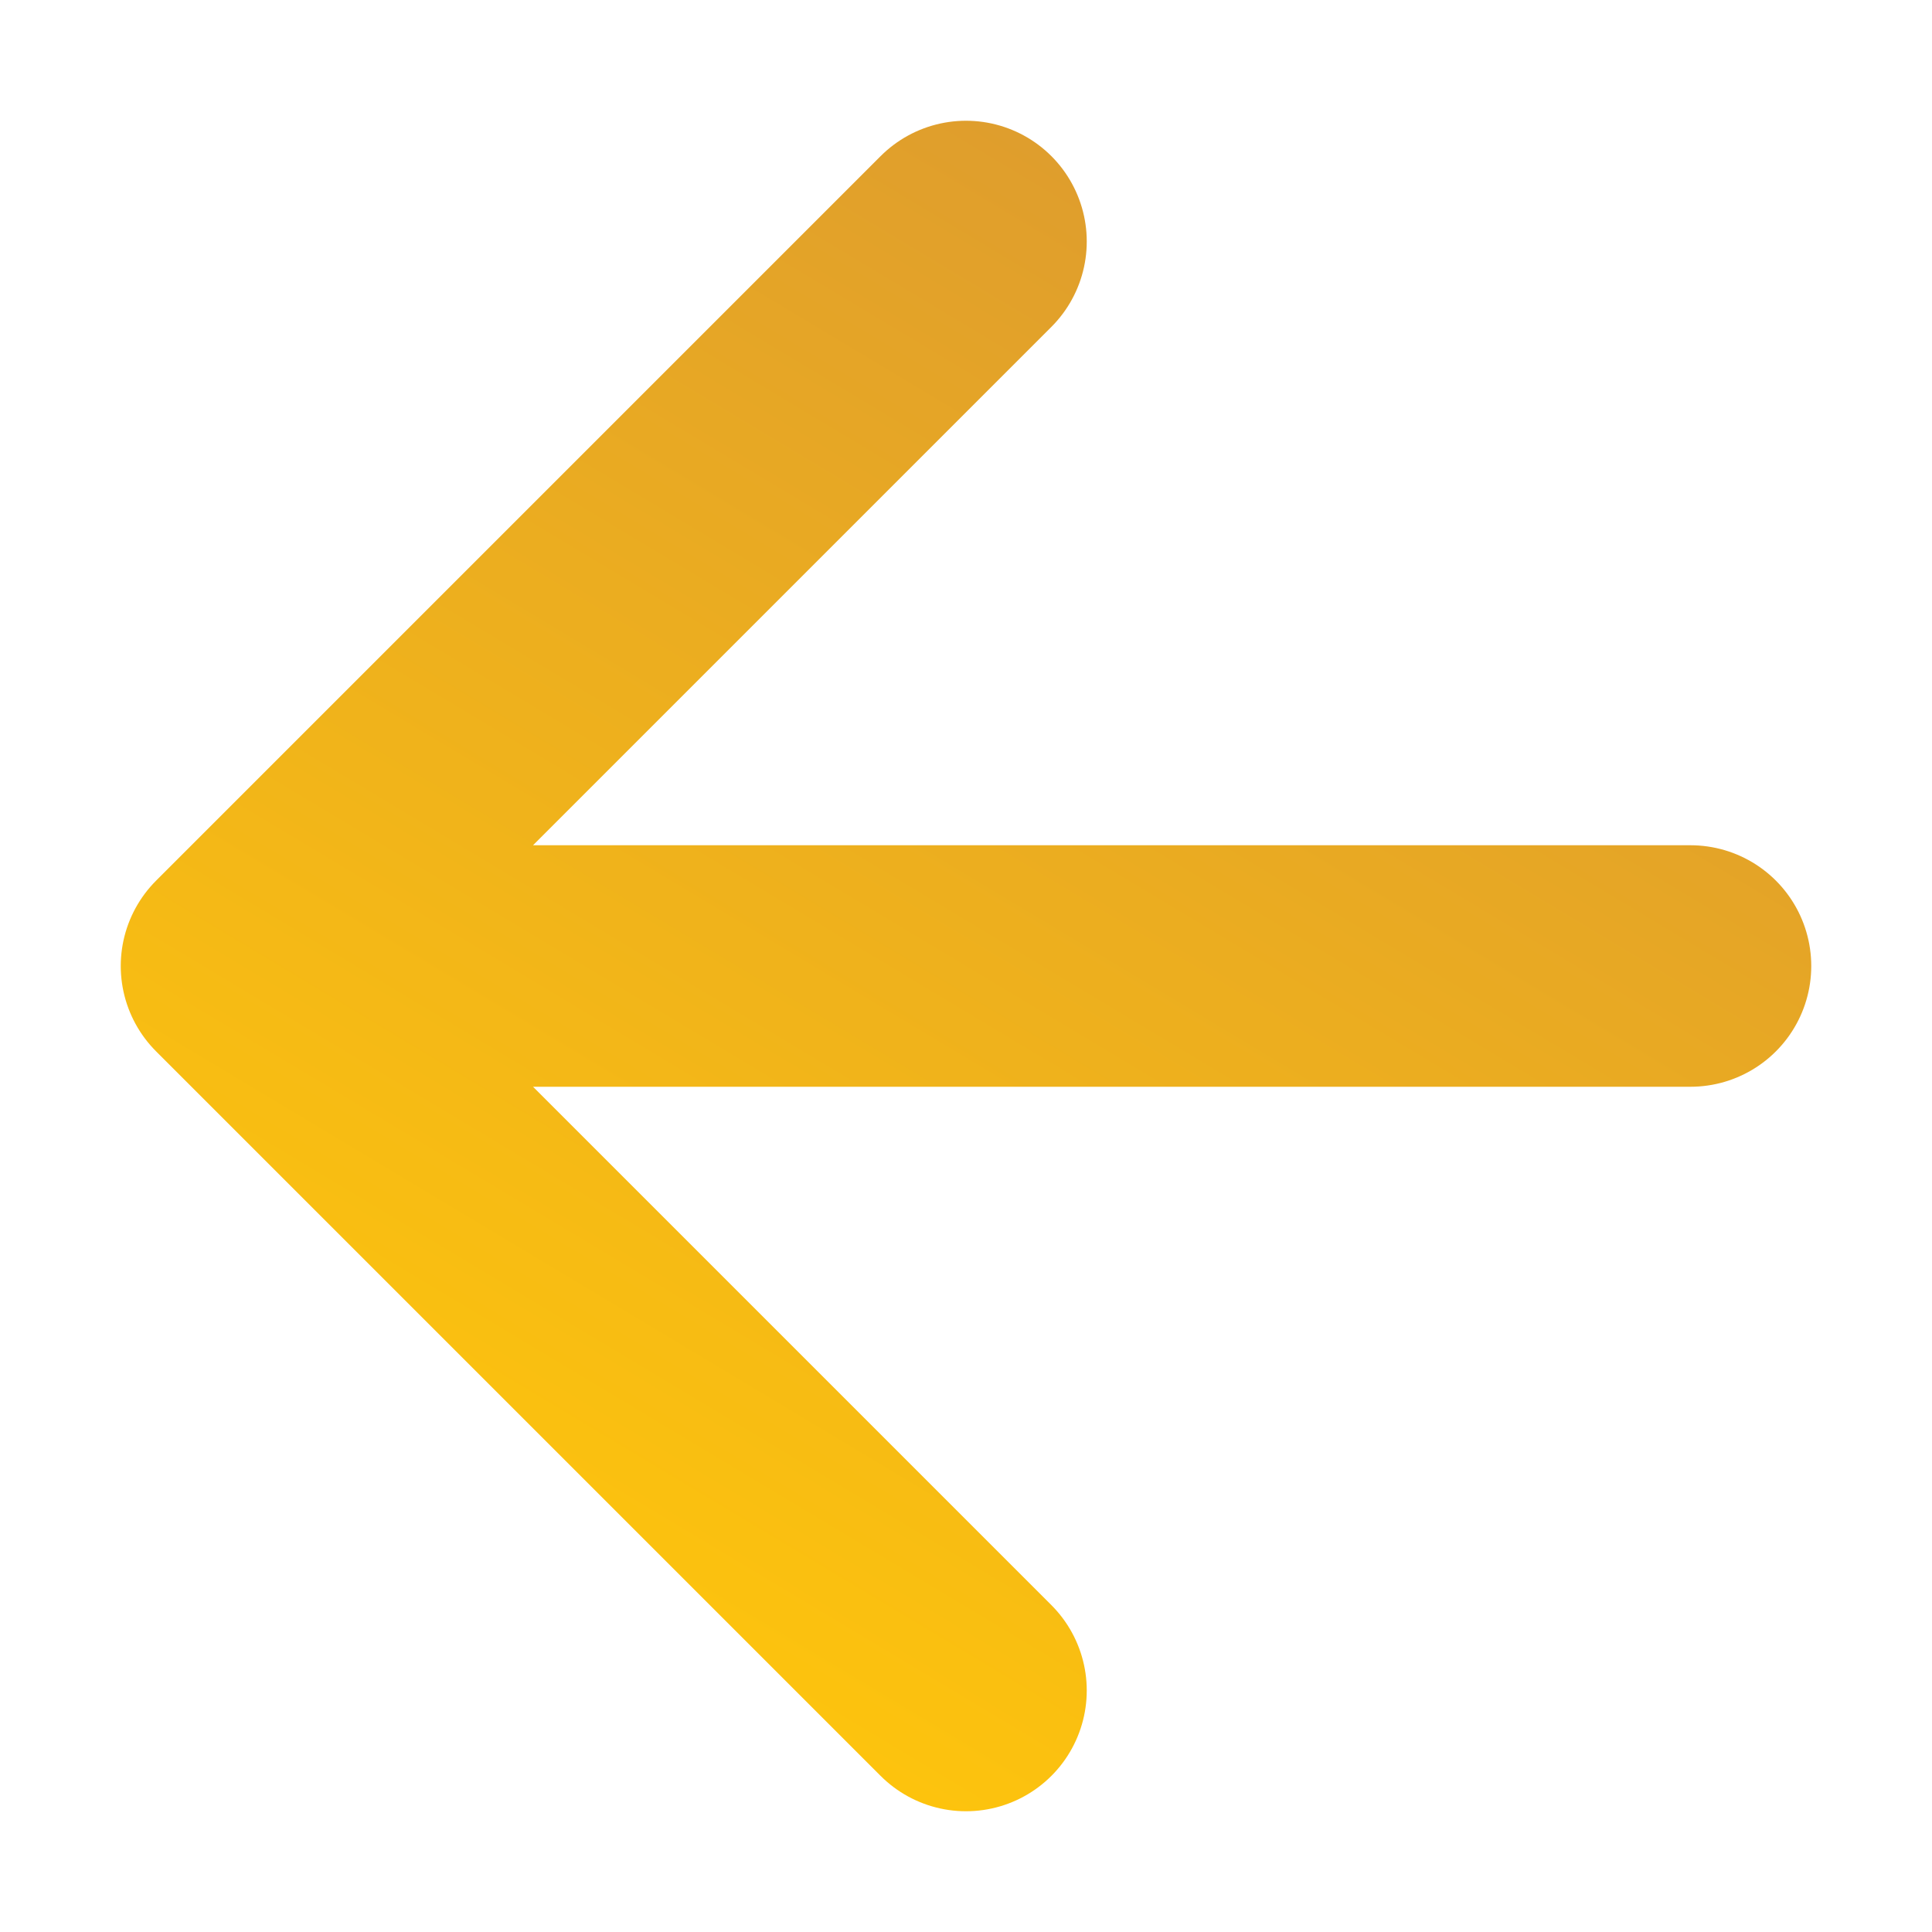 <svg width="8" height="8" viewBox="0 0 8 8" fill="none" xmlns="http://www.w3.org/2000/svg">
<path d="M7 4L1 4M1 4L4 7M1 4L4 1" stroke="url(#paint0_linear_144_78)" stroke-linecap="round" stroke-linejoin="round"/>
<defs>
<linearGradient id="paint0_linear_144_78" x1="2.2" y1="7" x2="5.8" y2="1" gradientUnits="userSpaceOnUse">
<stop stop-color="#FFC60B"/>
<stop offset="1" stop-color="#DD9B2F"/>
</linearGradient>
</defs>
</svg>
